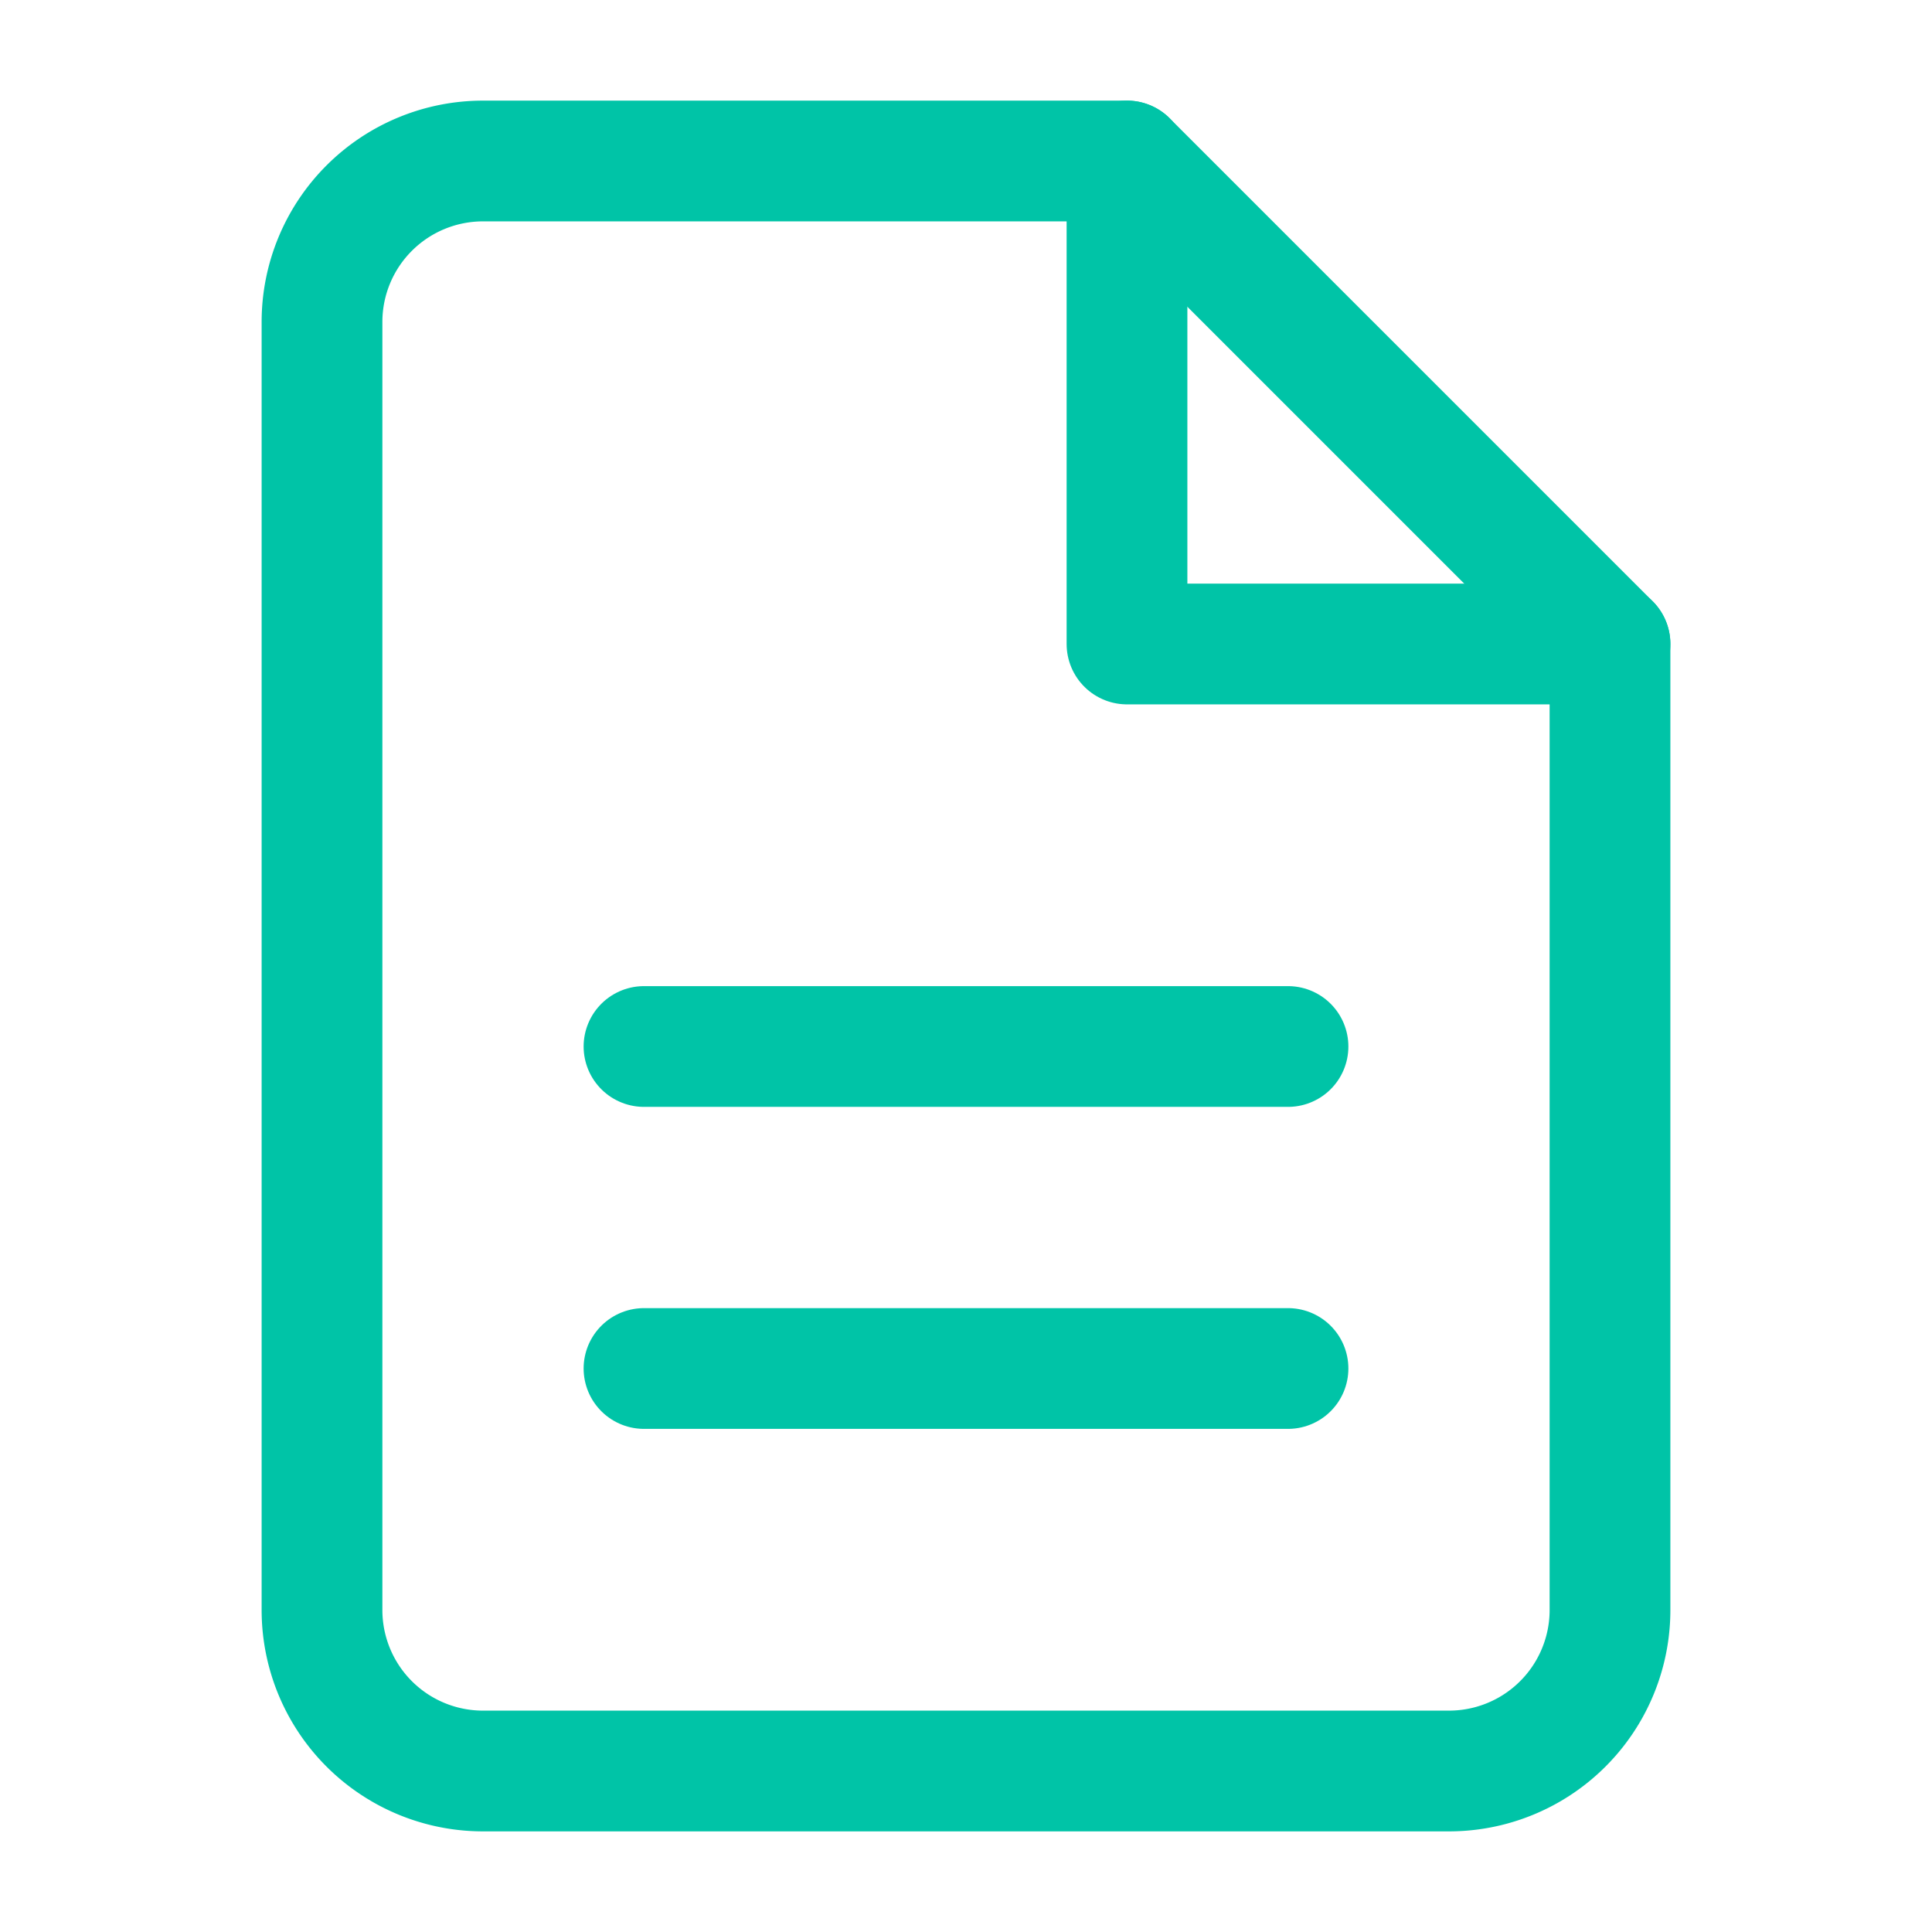 <?xml version="1.0" encoding="UTF-8"?>
<svg width="24" height="24" viewBox="0 0 24 24" fill="none" stroke="#00C4A7" stroke-width="1.5" stroke-linecap="round" stroke-linejoin="round" xmlns="http://www.w3.org/2000/svg">
  <path d="M14 2H6a2 2 0 00-2 2v16a2 2 0 002 2h12a2 2 0 002-2V8z"/>
  <polyline points="14 2 14 8 20 8"/>
  <line x1="8" y1="13" x2="16" y2="13"/>
  <line x1="8" y1="17" x2="16" y2="17"/>
</svg>